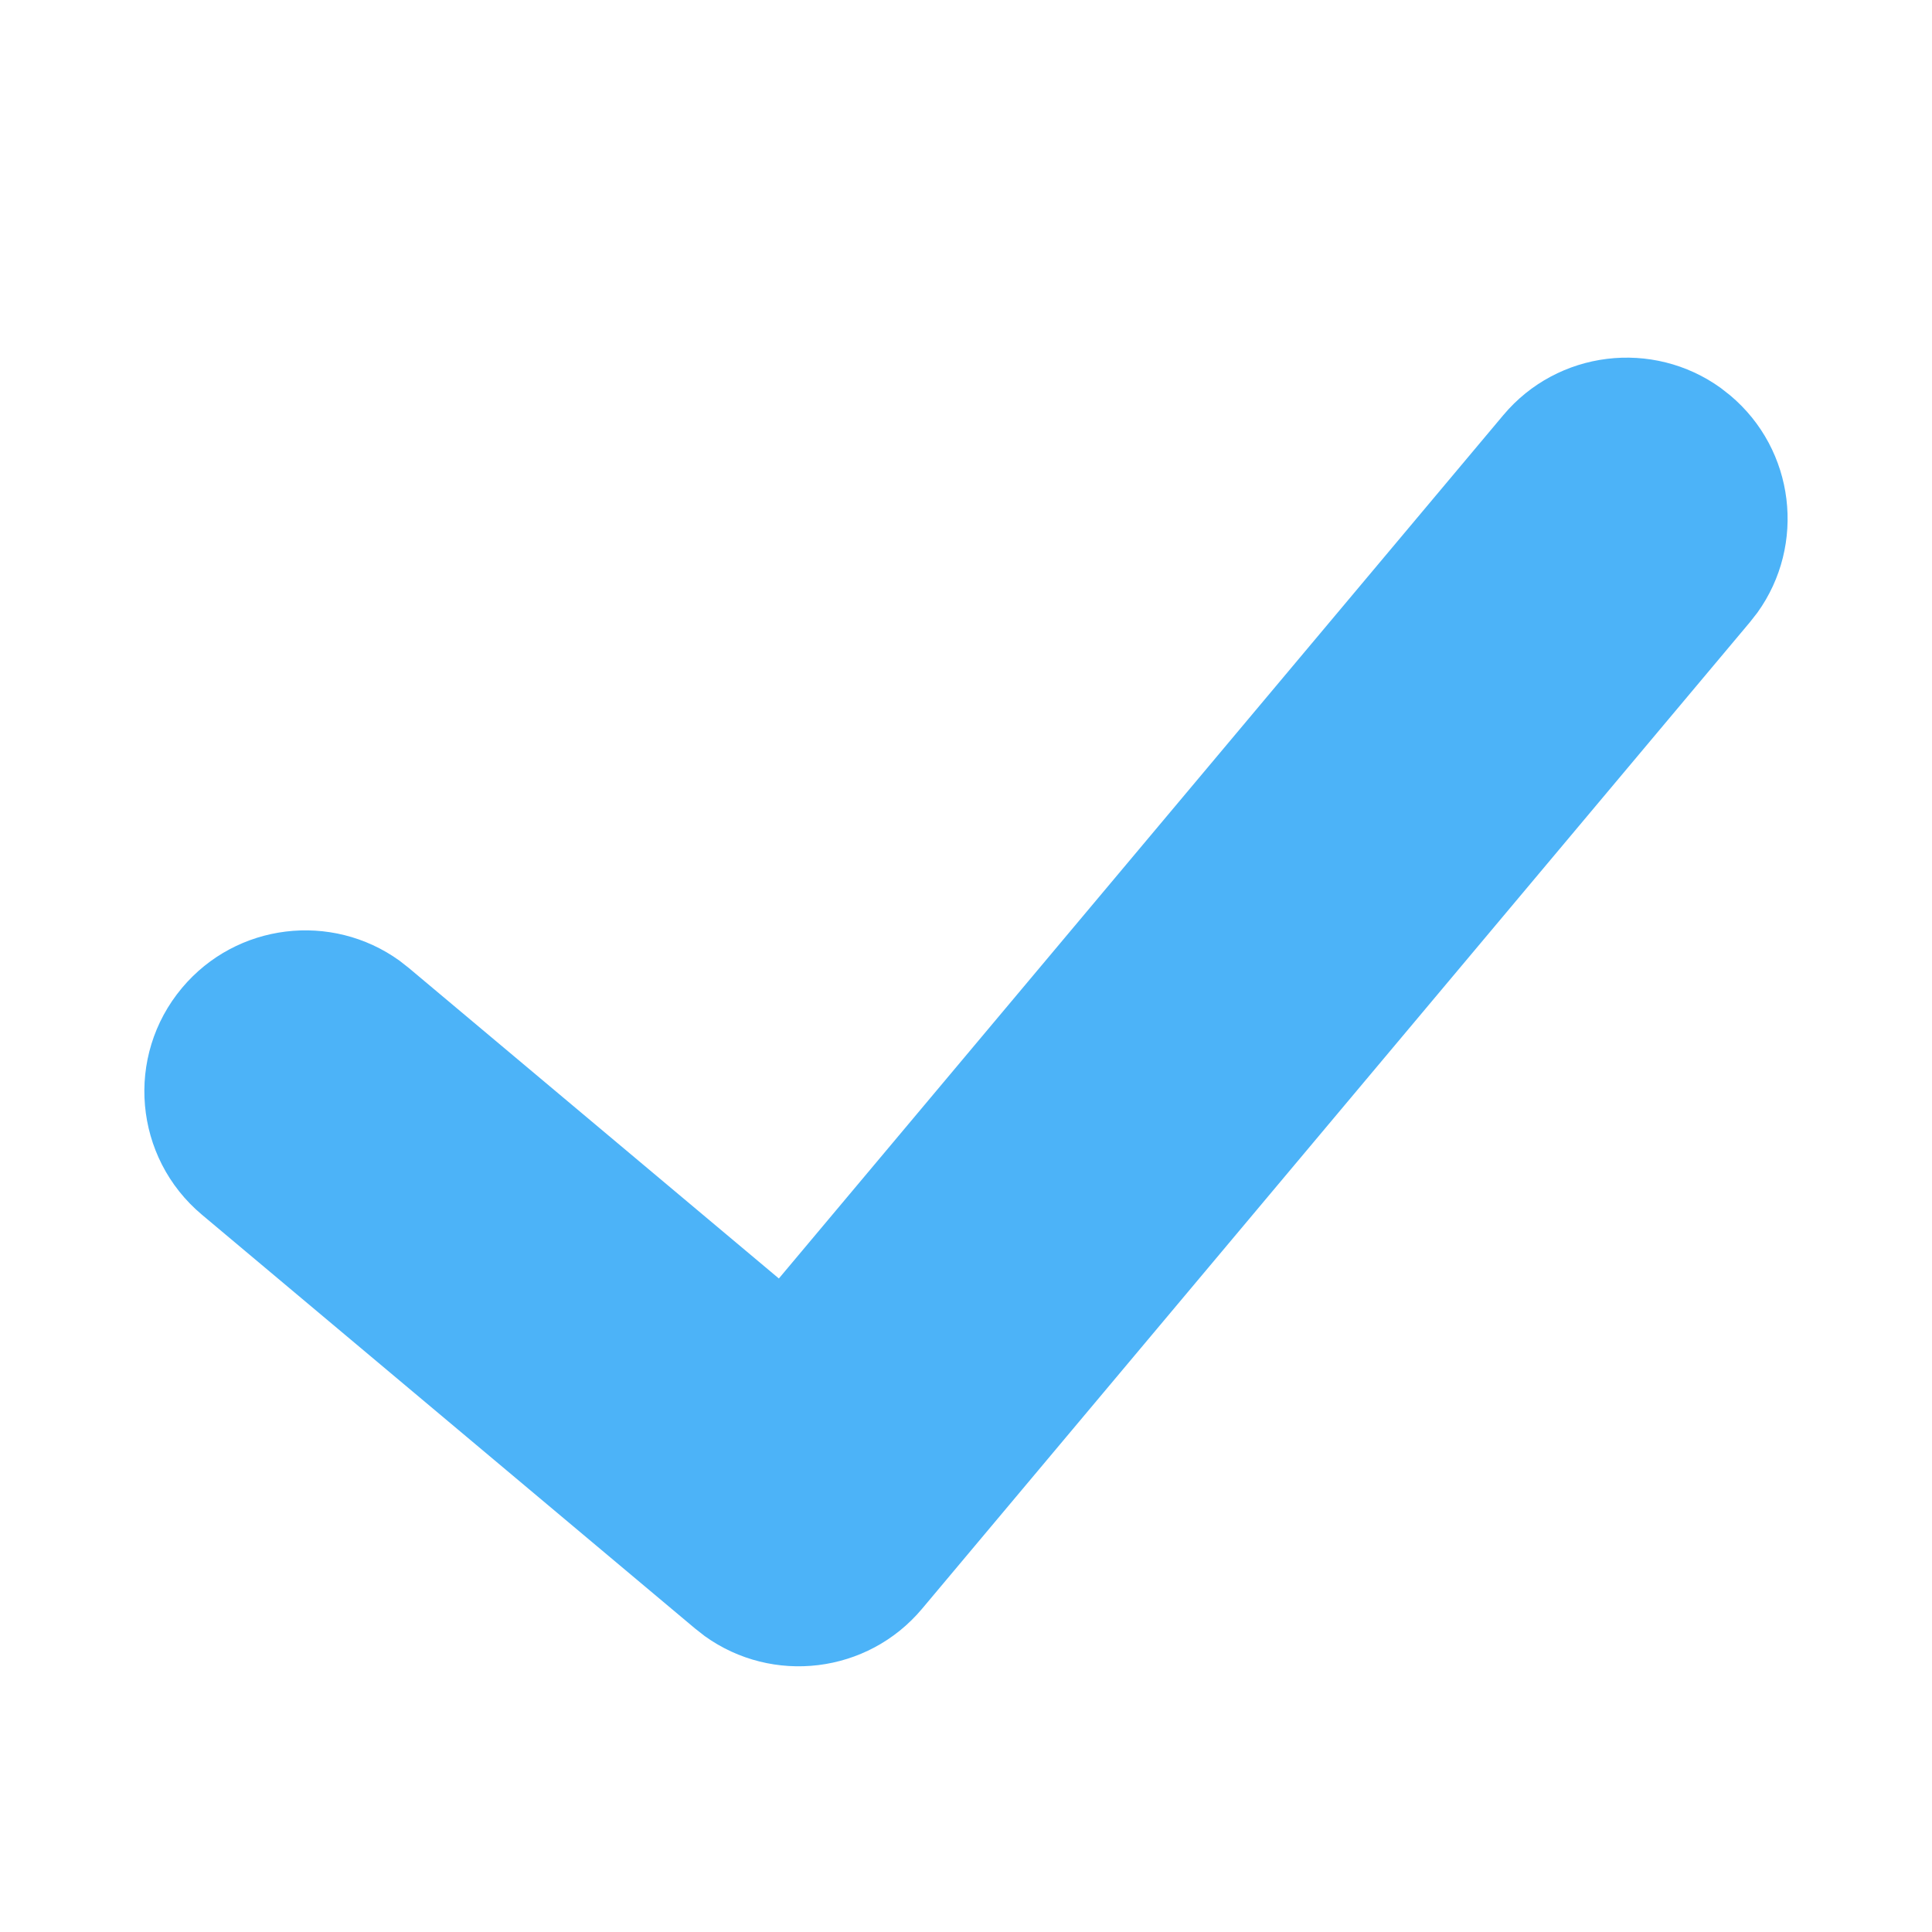 <?xml version="1.0" encoding="UTF-8"?>
<svg width="20px" height="20px" viewBox="0 0 24 24" version="1.1" xmlns="http://www.w3.org/2000/svg" xmlns:xlink="http://www.w3.org/1999/xlink">
    <title>icon/done</title>
    <g id="icon/done" stroke="none" stroke-width="1" fill="none" fill-rule="evenodd">
        <g id="Lv1/icon/cancel">
            <g id="done">
                <rect id="背景色" x="0" y="0" width="24" height="24" rx="4"></rect>
            </g>
            <path d="M4,4 C5.054,4 5.918,4.816 5.995,5.851 L6,6 L6,12 L20,12 C21.054,12 21.918,12.816 21.995,13.851 L22,14 C22,15.054 21.184,15.918 20.149,15.995 L20,16 L4,16 C2.946,16 2.082,15.184 2.005,14.149 L2,14 L2,6 C2,4.895 2.895,4 4,4 Z" id="Path-2" fill=" #4CB3F8" transform="translate(12, 10) rotate(-50) translate(-12, -10) "></path>
        </g>
    </g>
</svg>

